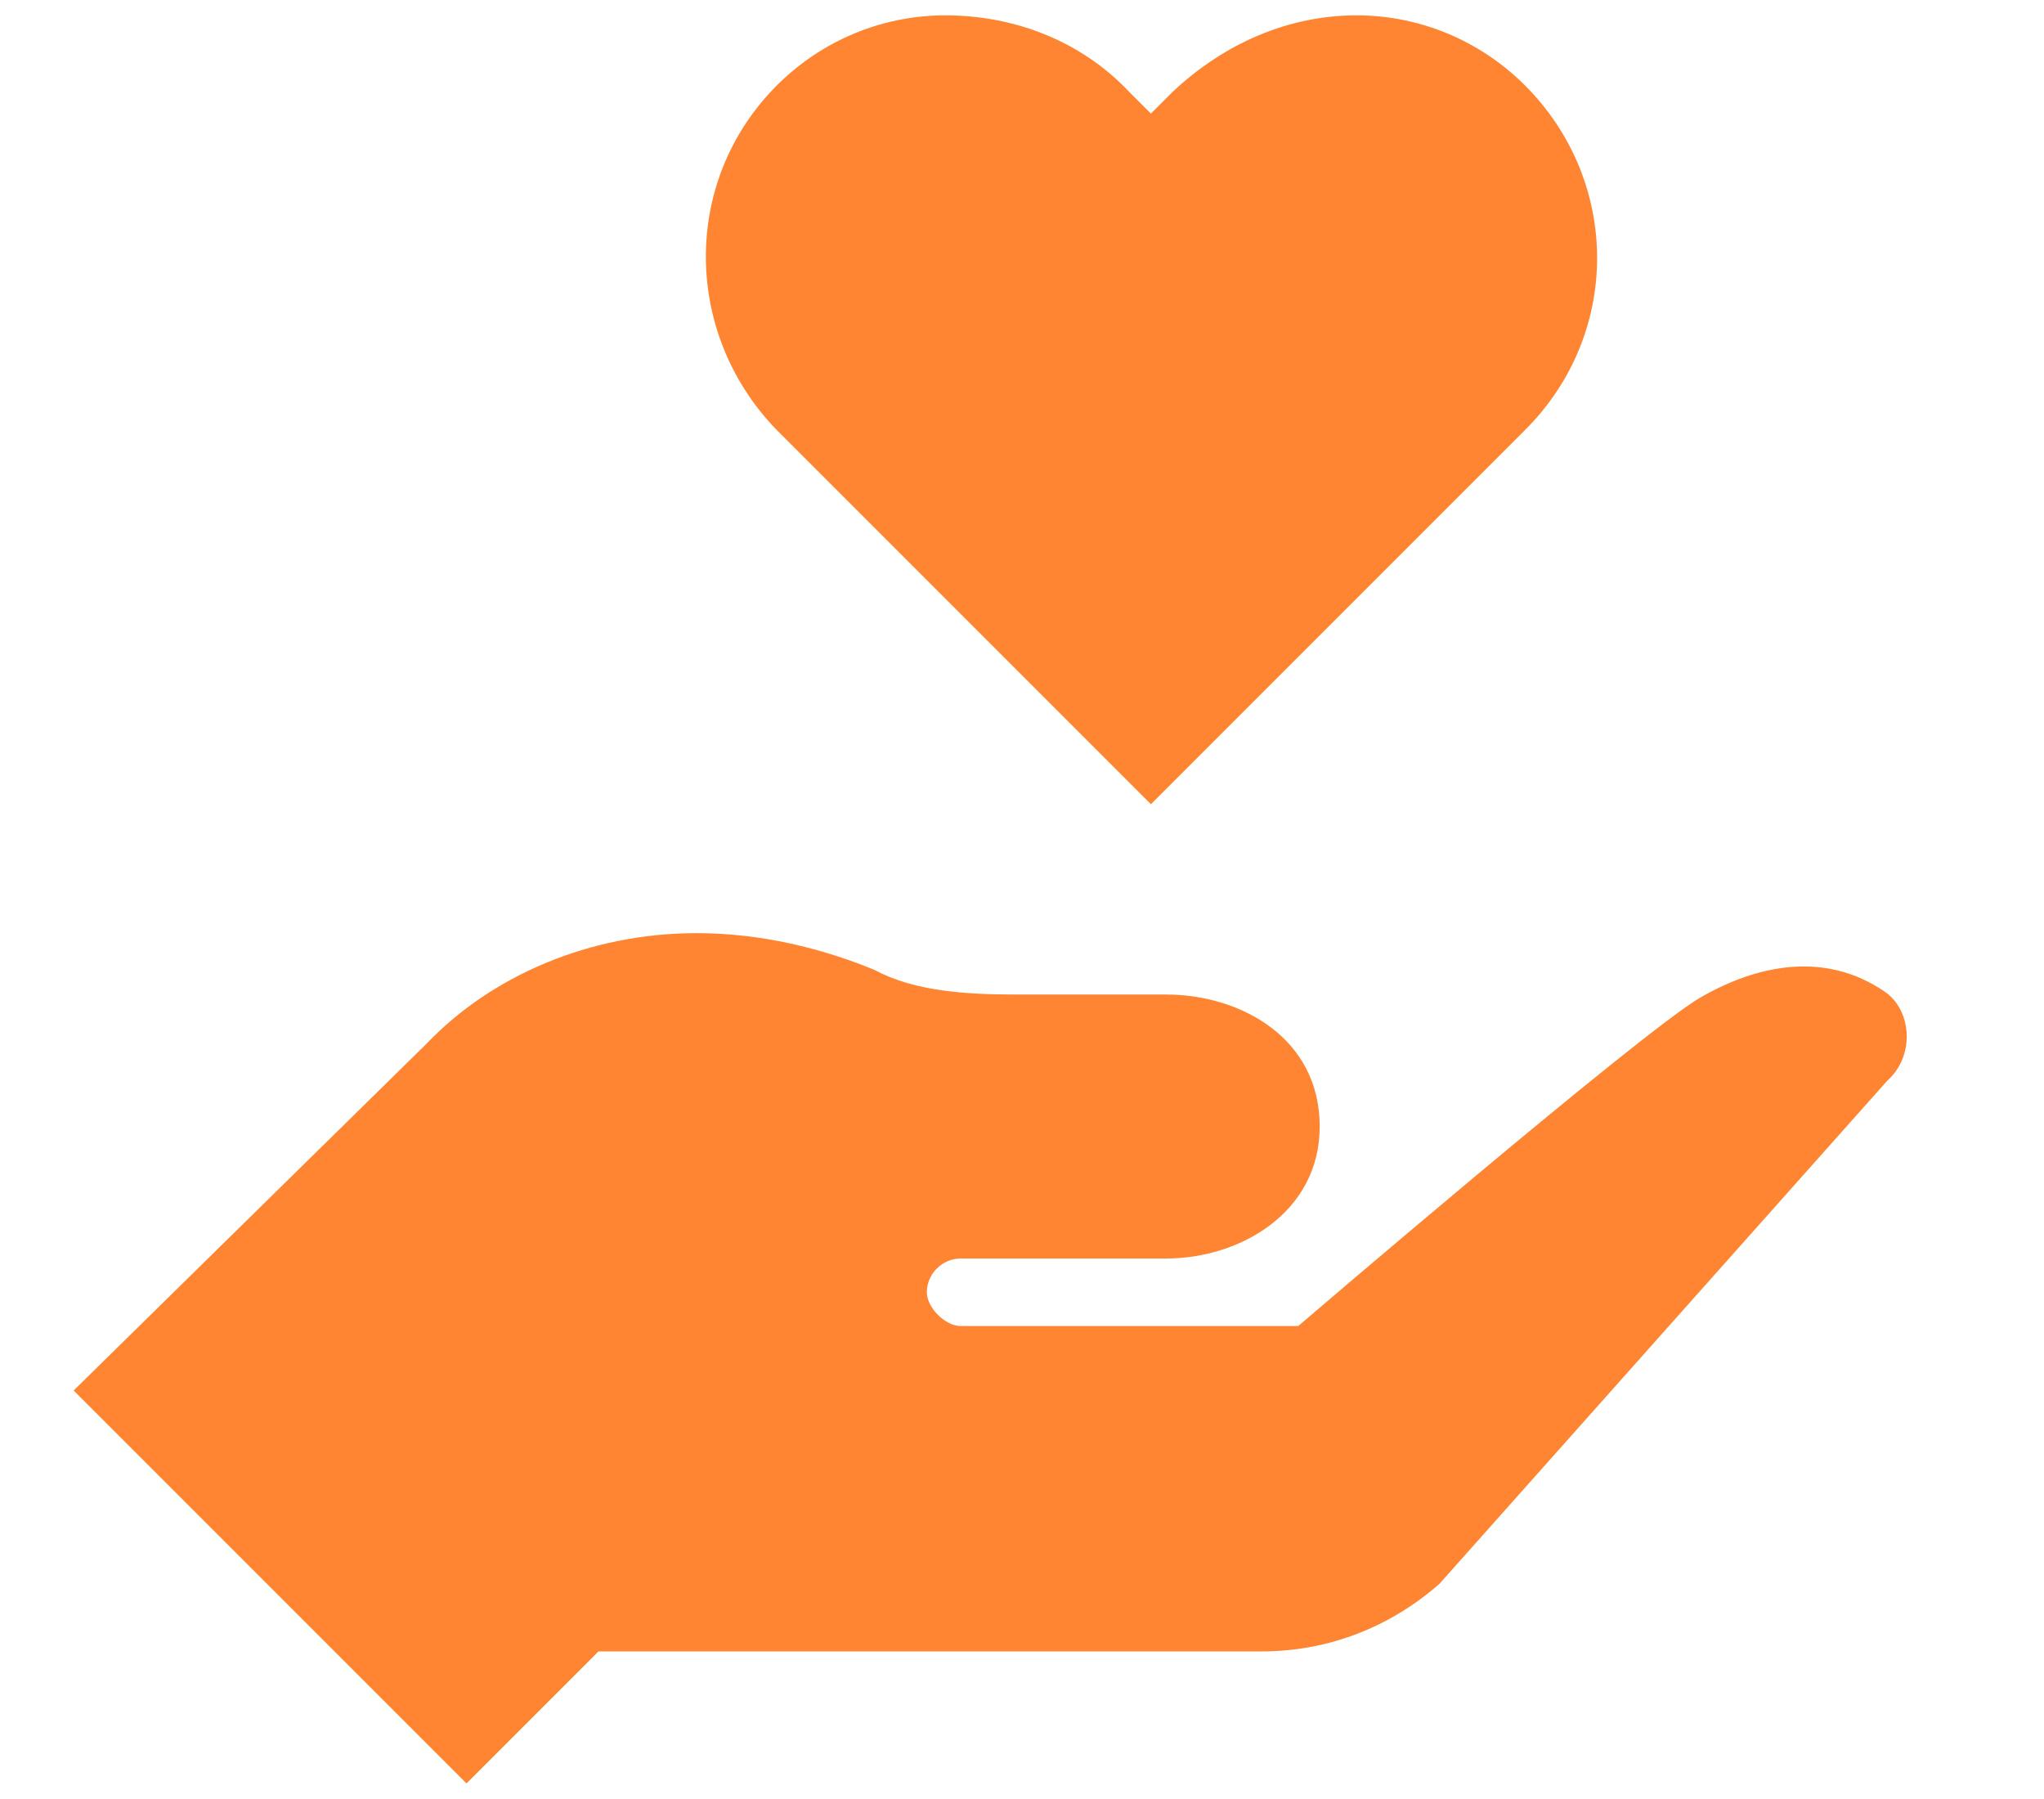 <?xml version="1.0" encoding="utf-8"?>
<!-- Generator: Adobe Illustrator 24.1.0, SVG Export Plug-In . SVG Version: 6.00 Build 0)  -->
<svg version="1.1" id="Layer_1" xmlns="http://www.w3.org/2000/svg" xmlns:xlink="http://www.w3.org/1999/xlink" x="0px" y="0px"
	 viewBox="0 0 66.6 58.6" style="enable-background:new 0 0 66.6 58.6;" xml:space="preserve">
<style type="text/css">
	.st0{fill:#FF8533;}
</style>
<g>
	<path class="st0" d="M30.8,0.5c-1.9,0-3.8,0.7-5.3,2.1c-3.3,3.1-3.3,8.2-0.2,11.4l12.2,12.2l12.2-12.2c3.2-3.2,3.1-8.3-0.2-11.4
		c-1.5-1.4-3.4-2.1-5.3-2.1c-2.2,0-4.3,0.9-6,2.5l-0.7,0.7L36.8,3C35.2,1.3,33,0.5,30.8,0.5z"/>
	<path class="st0" d="M22.7,30.4c-3.5,0-6.7,1.4-8.8,3.6L2.4,45.3l12.8,12.8l4.3-4.3h21.6c2.2,0,4.2-0.8,5.8-2.2l14.6-16.4
		c0.9-0.8,0.8-2.3-0.1-2.9c-1.9-1.3-4.1-0.9-6,0.2c-1.9,1.1-13.1,10.7-13.1,10.7l-11,0c-0.5,0-1.1-0.6-1.1-1.1
		c0-0.6,0.5-1.1,1.1-1.1H38c2.4,0,5-1.5,5-4.3c0-2.9-2.6-4.3-5-4.3c-4.1,0-4.9,0-4.9,0c-1.6,0-3.3-0.1-4.6-0.8
		C26.8,30.9,24.8,30.4,22.7,30.4z"/>
</g>
</svg>

